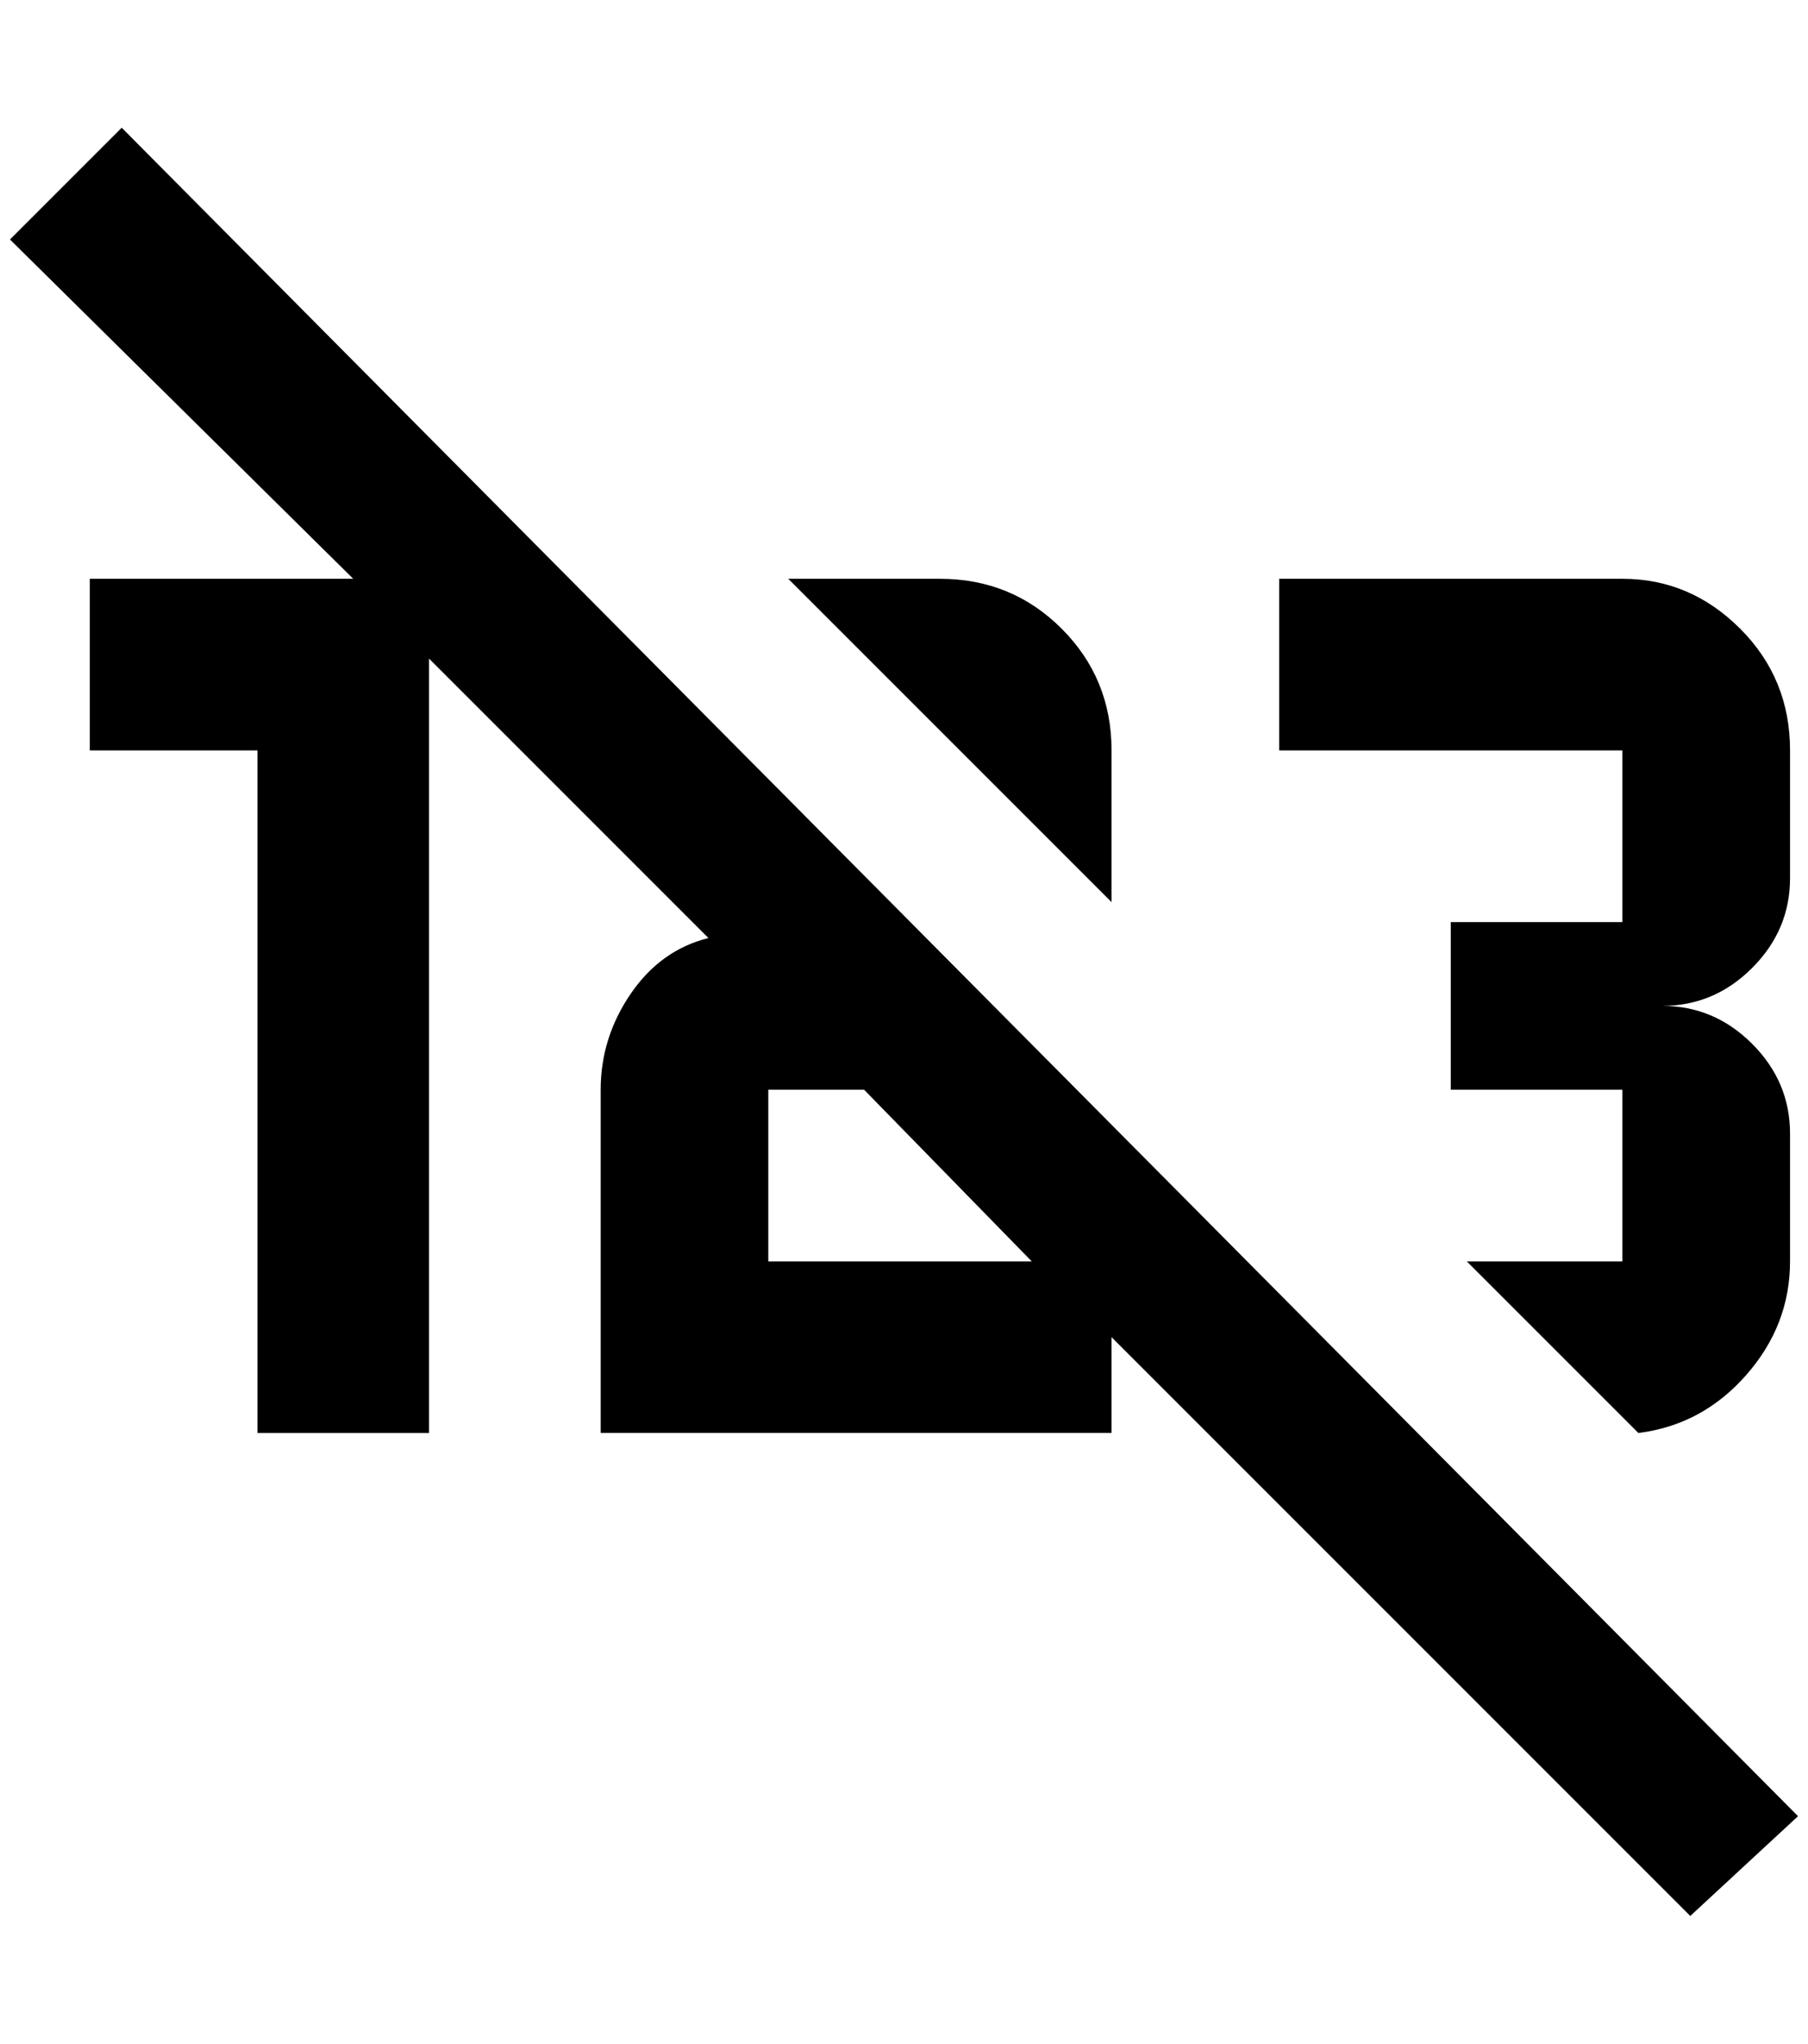 <?xml version="1.0" standalone="no"?>
<!DOCTYPE svg PUBLIC "-//W3C//DTD SVG 1.1//EN" "http://www.w3.org/Graphics/SVG/1.1/DTD/svg11.dtd" >
<svg xmlns="http://www.w3.org/2000/svg" xmlns:xlink="http://www.w3.org/1999/xlink" version="1.1" viewBox="-10 0 1812 2048">
   <path fill="currentColor"
d="M1792 1820l-1680 -1692l-112 112l344 340h-264v172h168v684h172v-776l280 280q-48 12 -78 56t-30 96v344h512v-96l580 580zM760 1264v-172h96l168 172h-264zM1104 904l-324 -324h152q72 0 122 50t50 122v152zM1616 752h-344v-172h344q68 0 118 50t50 122v128q0 52 -38 90
t-90 38q52 0 90 38t38 90v128q0 64 -44 114t-108 58l-172 -172h156v-172h-172v-168h172v-172z" />
</svg>
